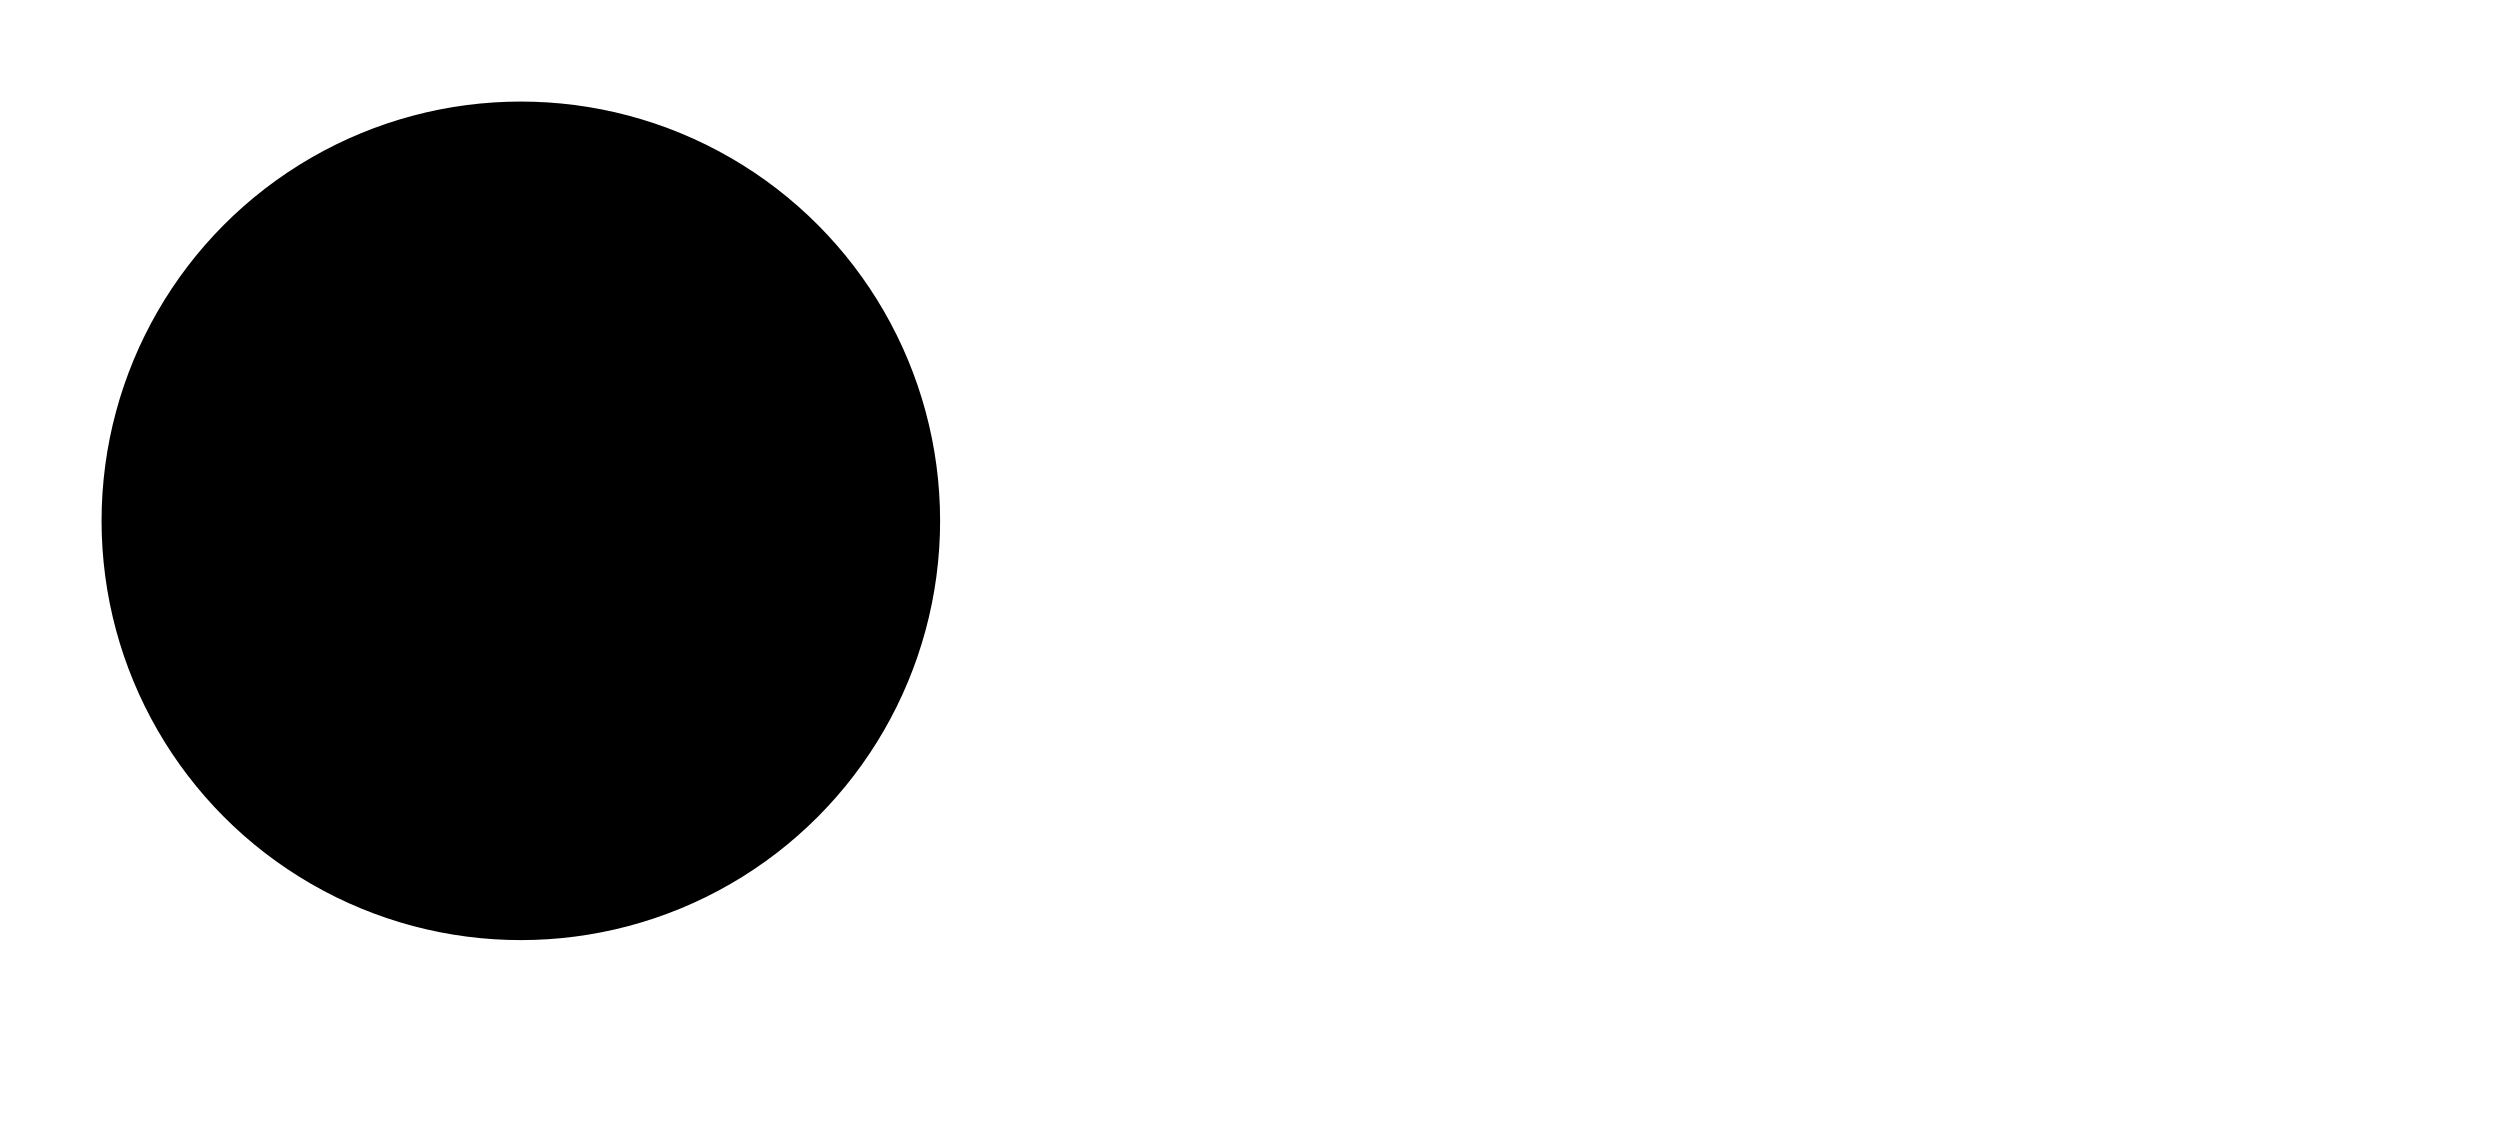 <svg viewBox="0 0 480 220" xmlns="http://www.w3.org/2000/svg">
  <style>
    svg {
      background-color: #fff;
    }
  </style>
  <filter id="displacementFilter" x="20%" y="-20%" width="140%" height="140%">
    <feTurbulence type="turbulence" baseFrequency="4.095" numOctaves="10" seed="1" stitchTiles="noStitch" result="turbulence" />
    <feDisplacementMap in2="turbulence" in="SourceGraphic" scale="100" xChannelSelector="G" yChannelSelector="R" />
  </filter>
  <filter id="displacementFilter2" x="-20%" y="-20%" width="140%" height="140%">
    <feTurbulence type="turbulence" baseFrequency="0.05" numOctaves="2" result="turbulence" />
    <feDisplacementMap in2="turbulence" in="SourceGraphic" scale="1000" type="dmap"/>
    <feGaussianBlur in="dmap" stdDeviation="2" />
  </filter>
  <filter id="displacementFilter3" x="-20%" y="-20%" width="140%" height="140%">
    <feTurbulence type="turbulence" baseFrequency="0.25" numOctaves="2" result="turbulence" />
    <feDisplacementMap in2="turbulence" in="SourceGraphic" scale="40" />
  </filter>

  <circle cx="100" cy="100" r="80" style="filter: url(#displacementFilter3);" fill="indigo" />
  <rect width="250" height="220" fill="none" transform="translate(210,0)"/>
  <circle cx="100" cy="100" r="80" style="filter: url(#displacementFilter2);
    transform: translateX(0px);" fill="black"  stroke="black" />


</svg>